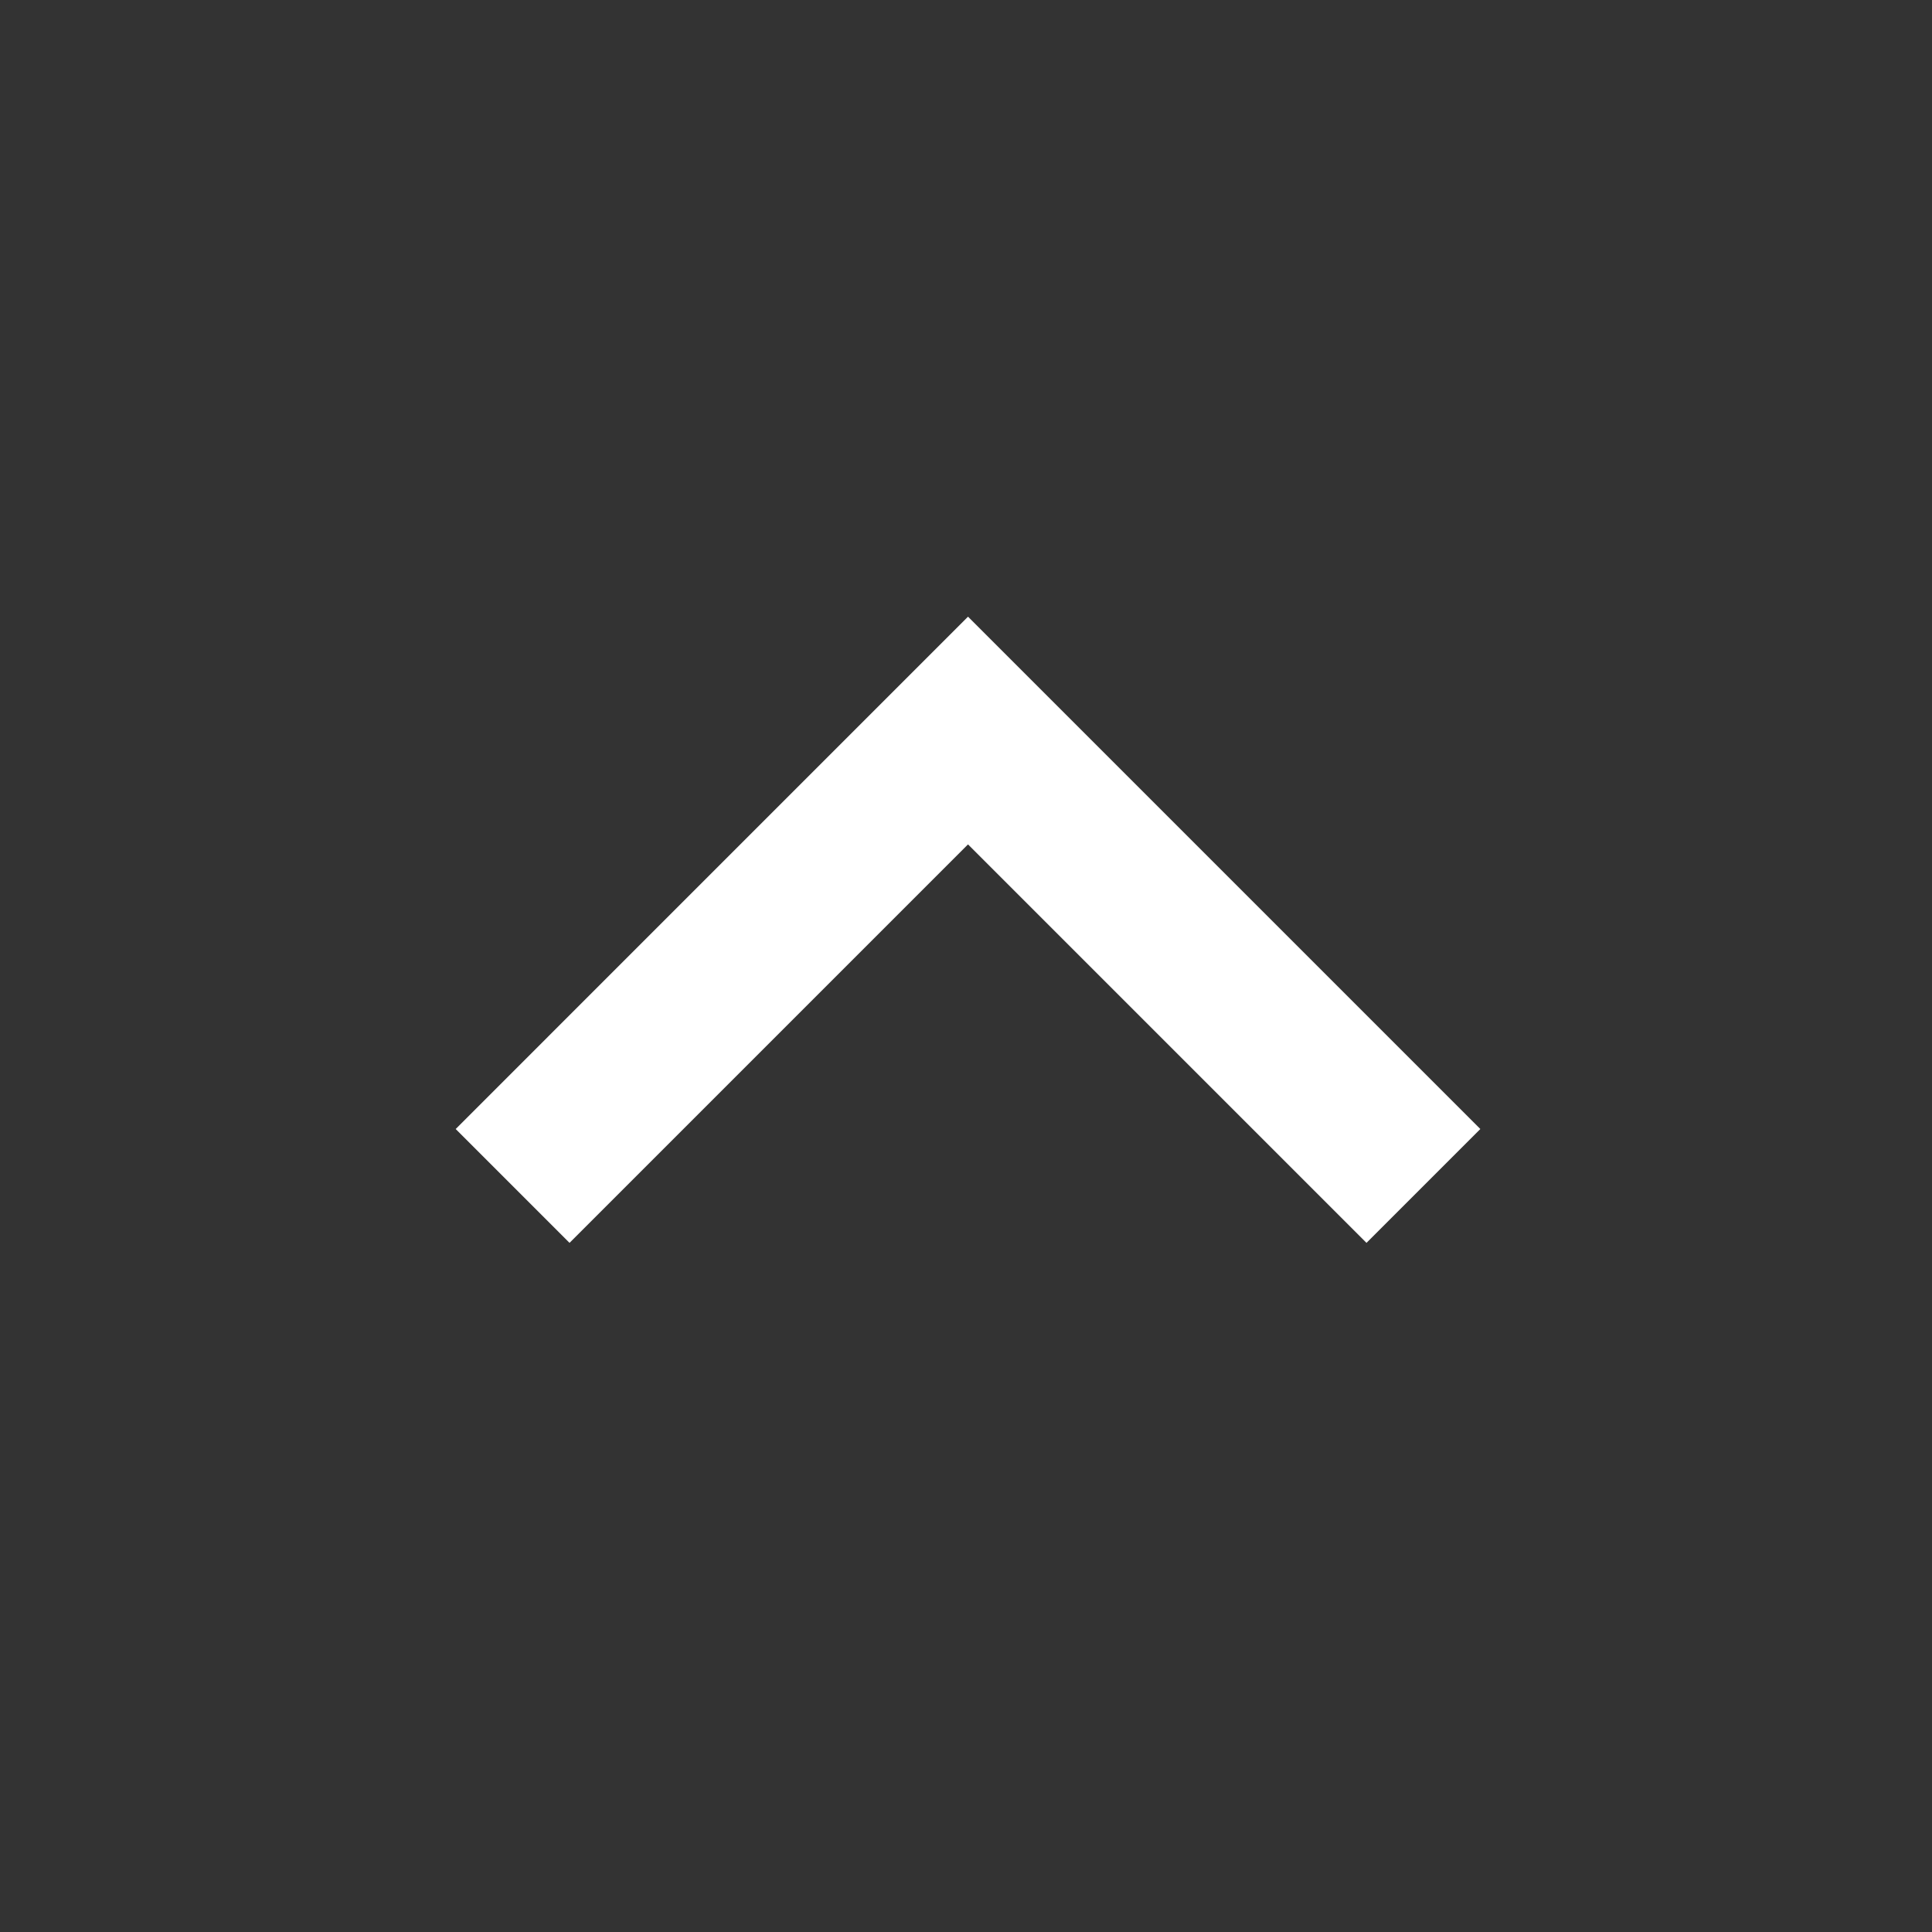 <svg width="128" height="128" viewBox="0 0 128 128" fill="none" xmlns="http://www.w3.org/2000/svg">
<rect x="0" y="0" width="128" height="128" fill="#333333" stroke="none"/>
<mask id="mask0_32_55" style="mask-type:alpha" maskUnits="userSpaceOnUse" x="0" y="0" width="128" height="128">
<rect x="128" width="128" height="128" transform="rotate(90 128 0)" fill="#D9D9D9"/>
</mask>
<g mask="url(#mask0_32_55)">
<path d="M30.191 74.8L64.133 40.857L98.076 74.8L90.533 82.343L64.133 55.943L37.733 82.343L30.191 74.8Z" fill="white"/>
</g>
</svg>
